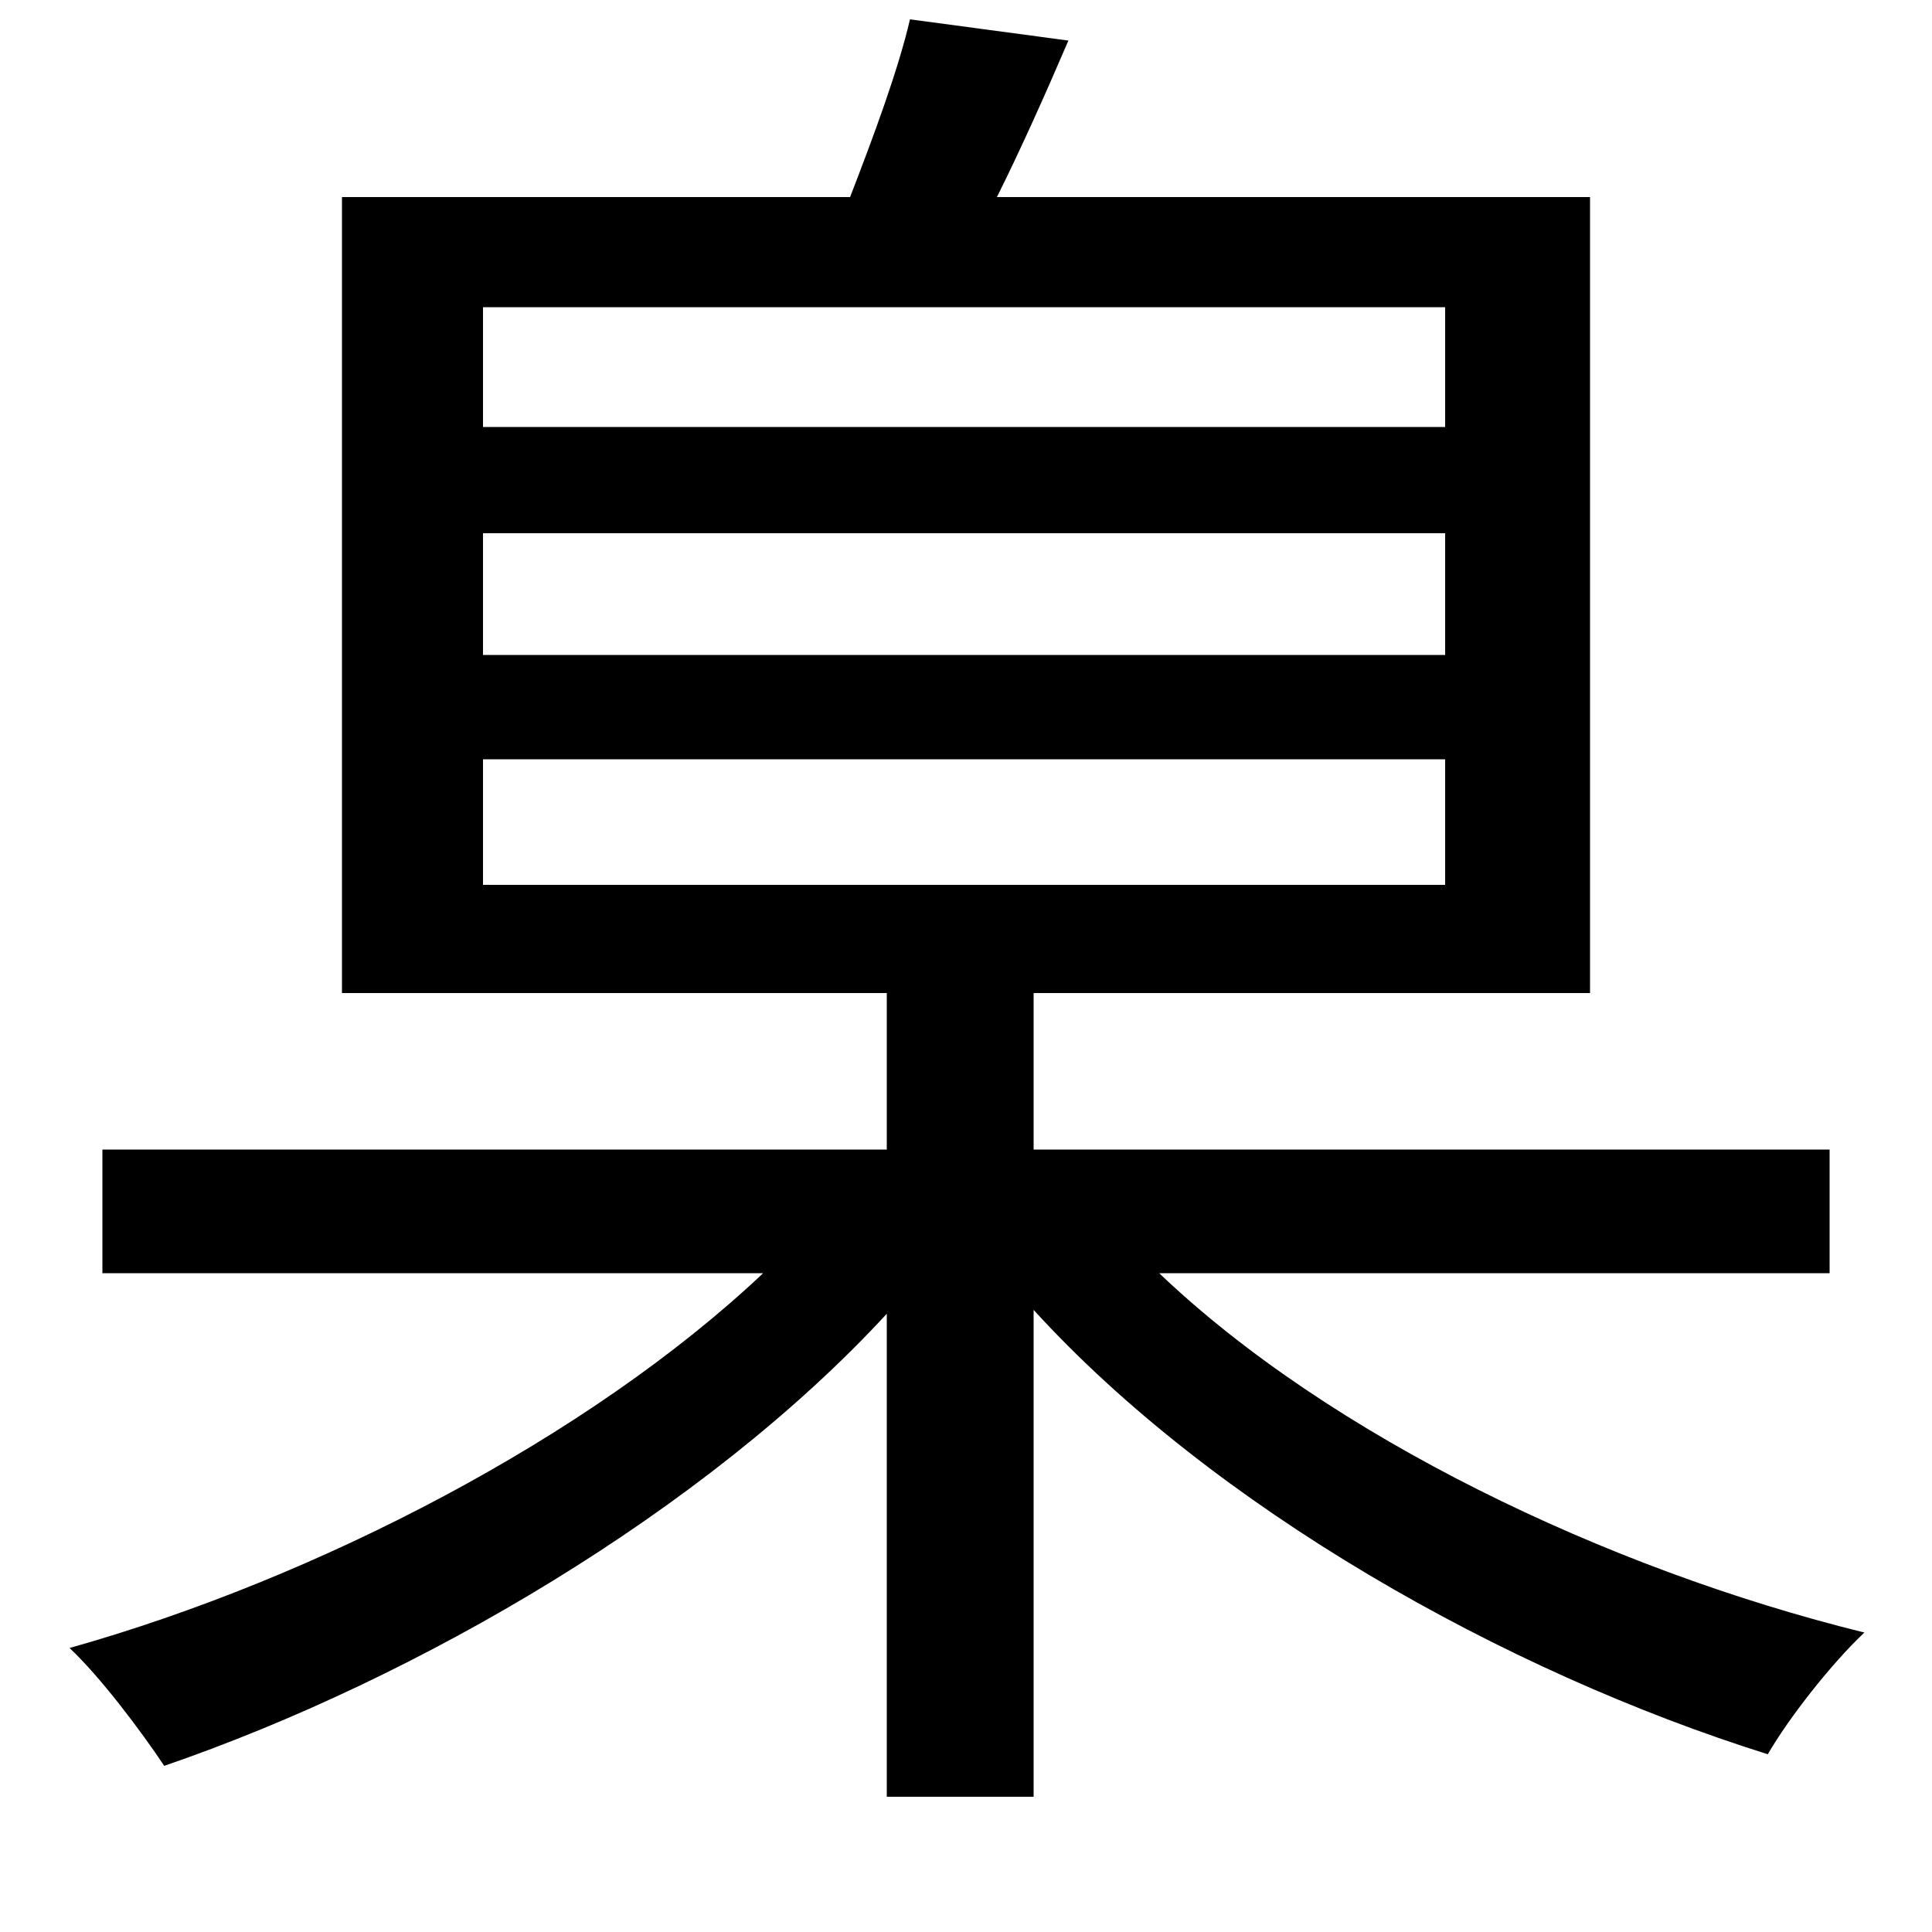<svg xmlns="http://www.w3.org/2000/svg"
    viewBox="0 0 1000 1000">
  <!--
© 2014-2021 Adobe (http://www.adobe.com/).
Noto is a trademark of Google Inc.
This Font Software is licensed under the SIL Open Font License, Version 1.1. This Font Software is distributed on an "AS IS" BASIS, WITHOUT WARRANTIES OR CONDITIONS OF ANY KIND, either express or implied. See the SIL Open Font License for the specific language, permissions and limitations governing your use of this Font Software.
http://scripts.sil.org/OFL
  -->
<path d="M250 276L748 276 748 339 250 339ZM250 393L748 393 748 458 250 458ZM250 159L748 159 748 221 250 221ZM471 10C465 36 452 71 440 102L177 102 177 514 459 514 459 595 53 595 53 659 395 659C305 744 164 817 36 853 52 868 73 896 85 914 216 869 365 782 459 680L459 930 535 930 535 678C628 780 778 865 915 908 926 889 948 861 965 845 831 812 688 743 600 659L947 659 947 595 535 595 535 514 823 514 823 102 516 102C528 78 541 49 553 21Z"/>
</svg>